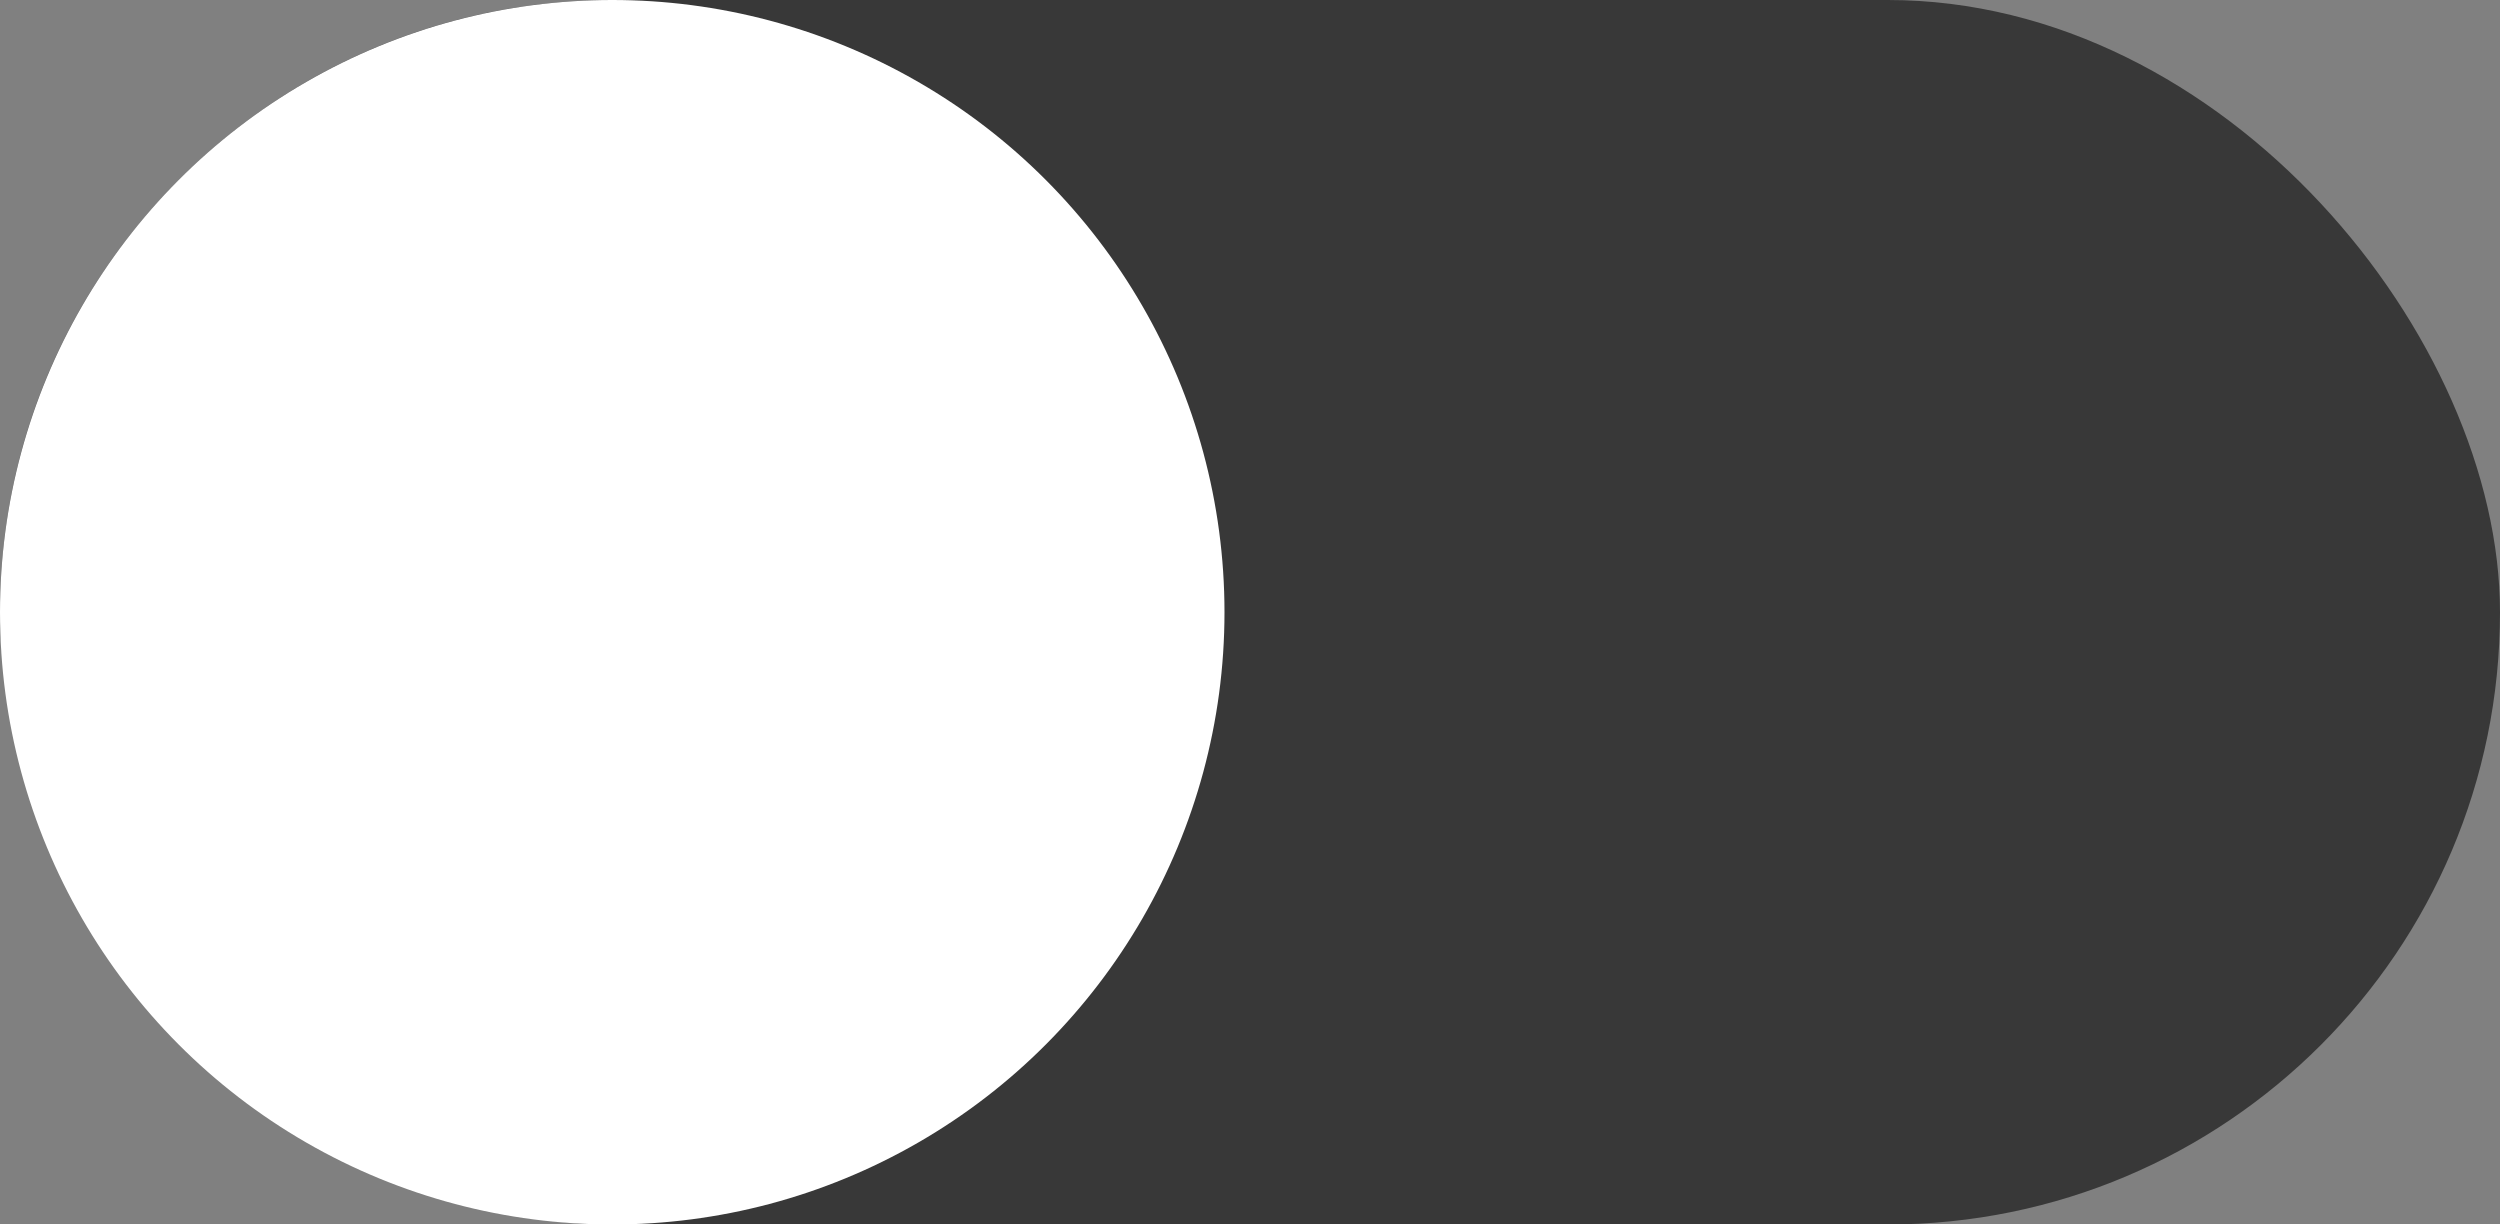 <svg width="49" height="24" viewBox="0 0 49 24" fill="none" xmlns="http://www.w3.org/2000/svg">
<rect x="0" y="0" width="49" height="24" fill="#808080" stroke="none"/>
<rect width="49" height="24" rx="12" fill="#383838"/>
<circle cx="12" cy="12" r="12" fill="white"/>
</svg>
